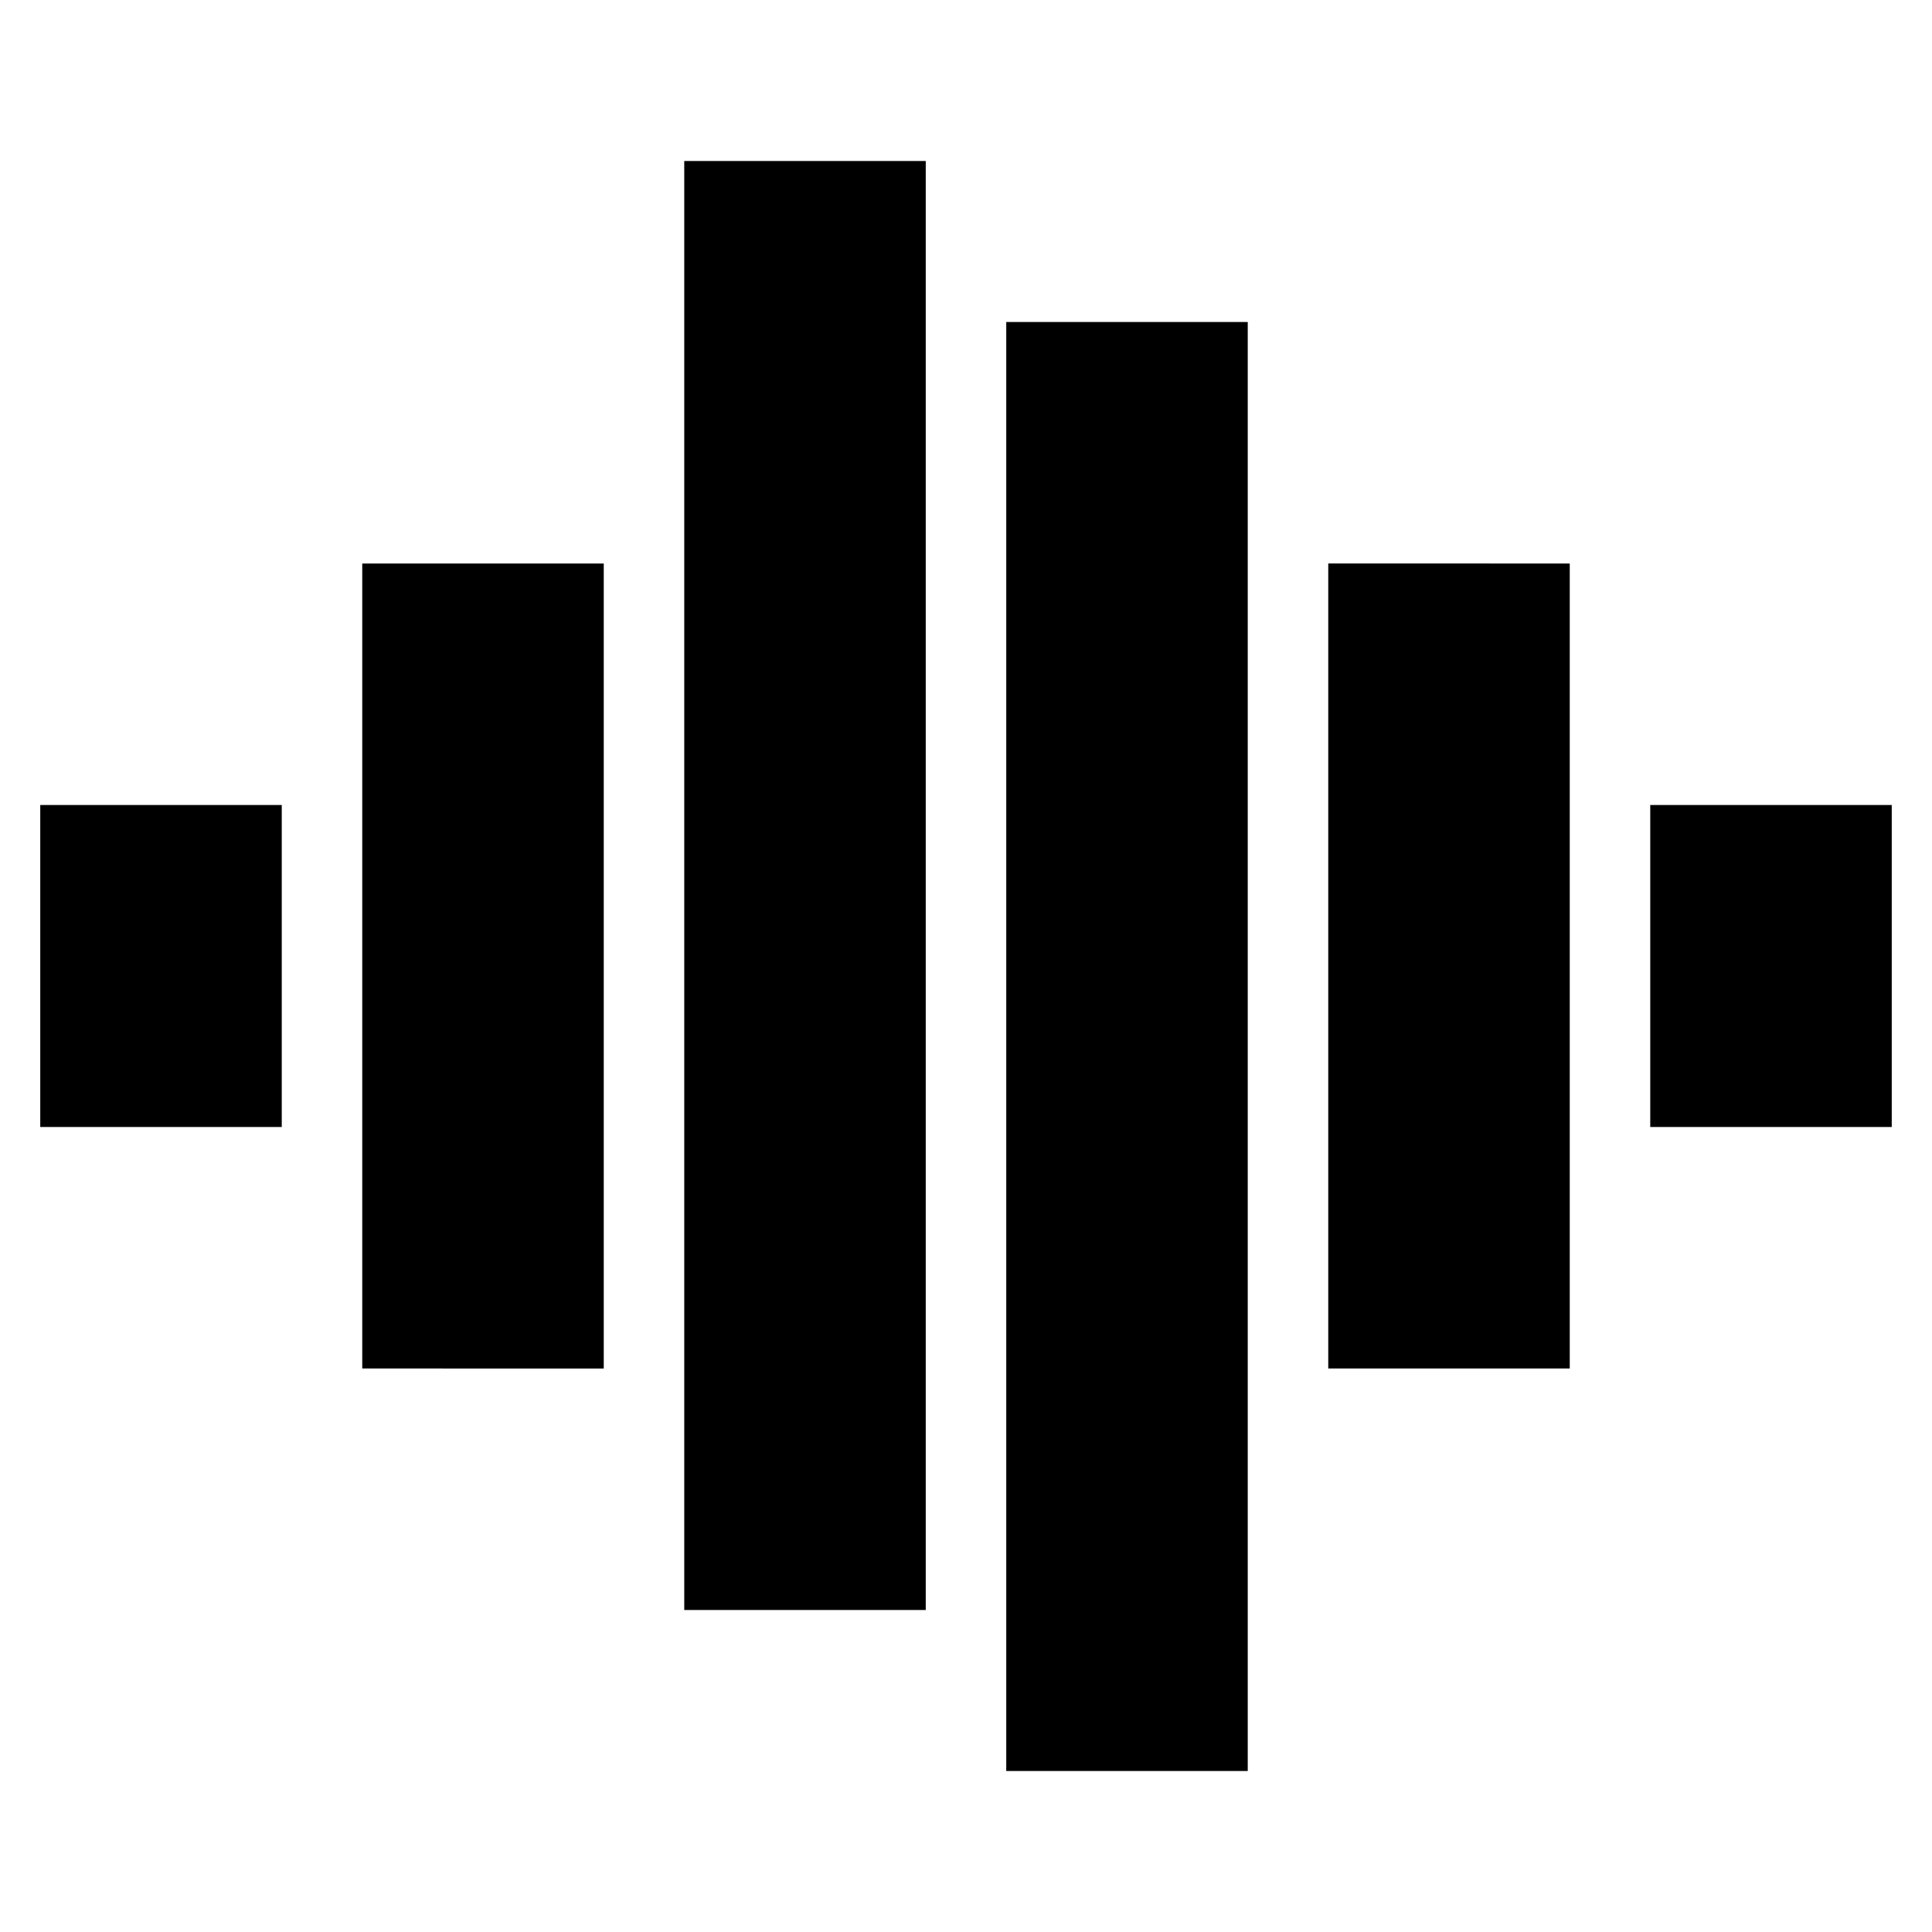 <svg xmlns="http://www.w3.org/2000/svg" width="24" height="24" fill="none">
  <path
    fill="currentColor"
    d="M8.5 2v18h3V2zm12 8v4h3v-4zm-8 12V4h3v18zm4-15v10h3V7zm-12 10V7h3v10zm-4-7v4h3v-4z"
  />
</svg>
